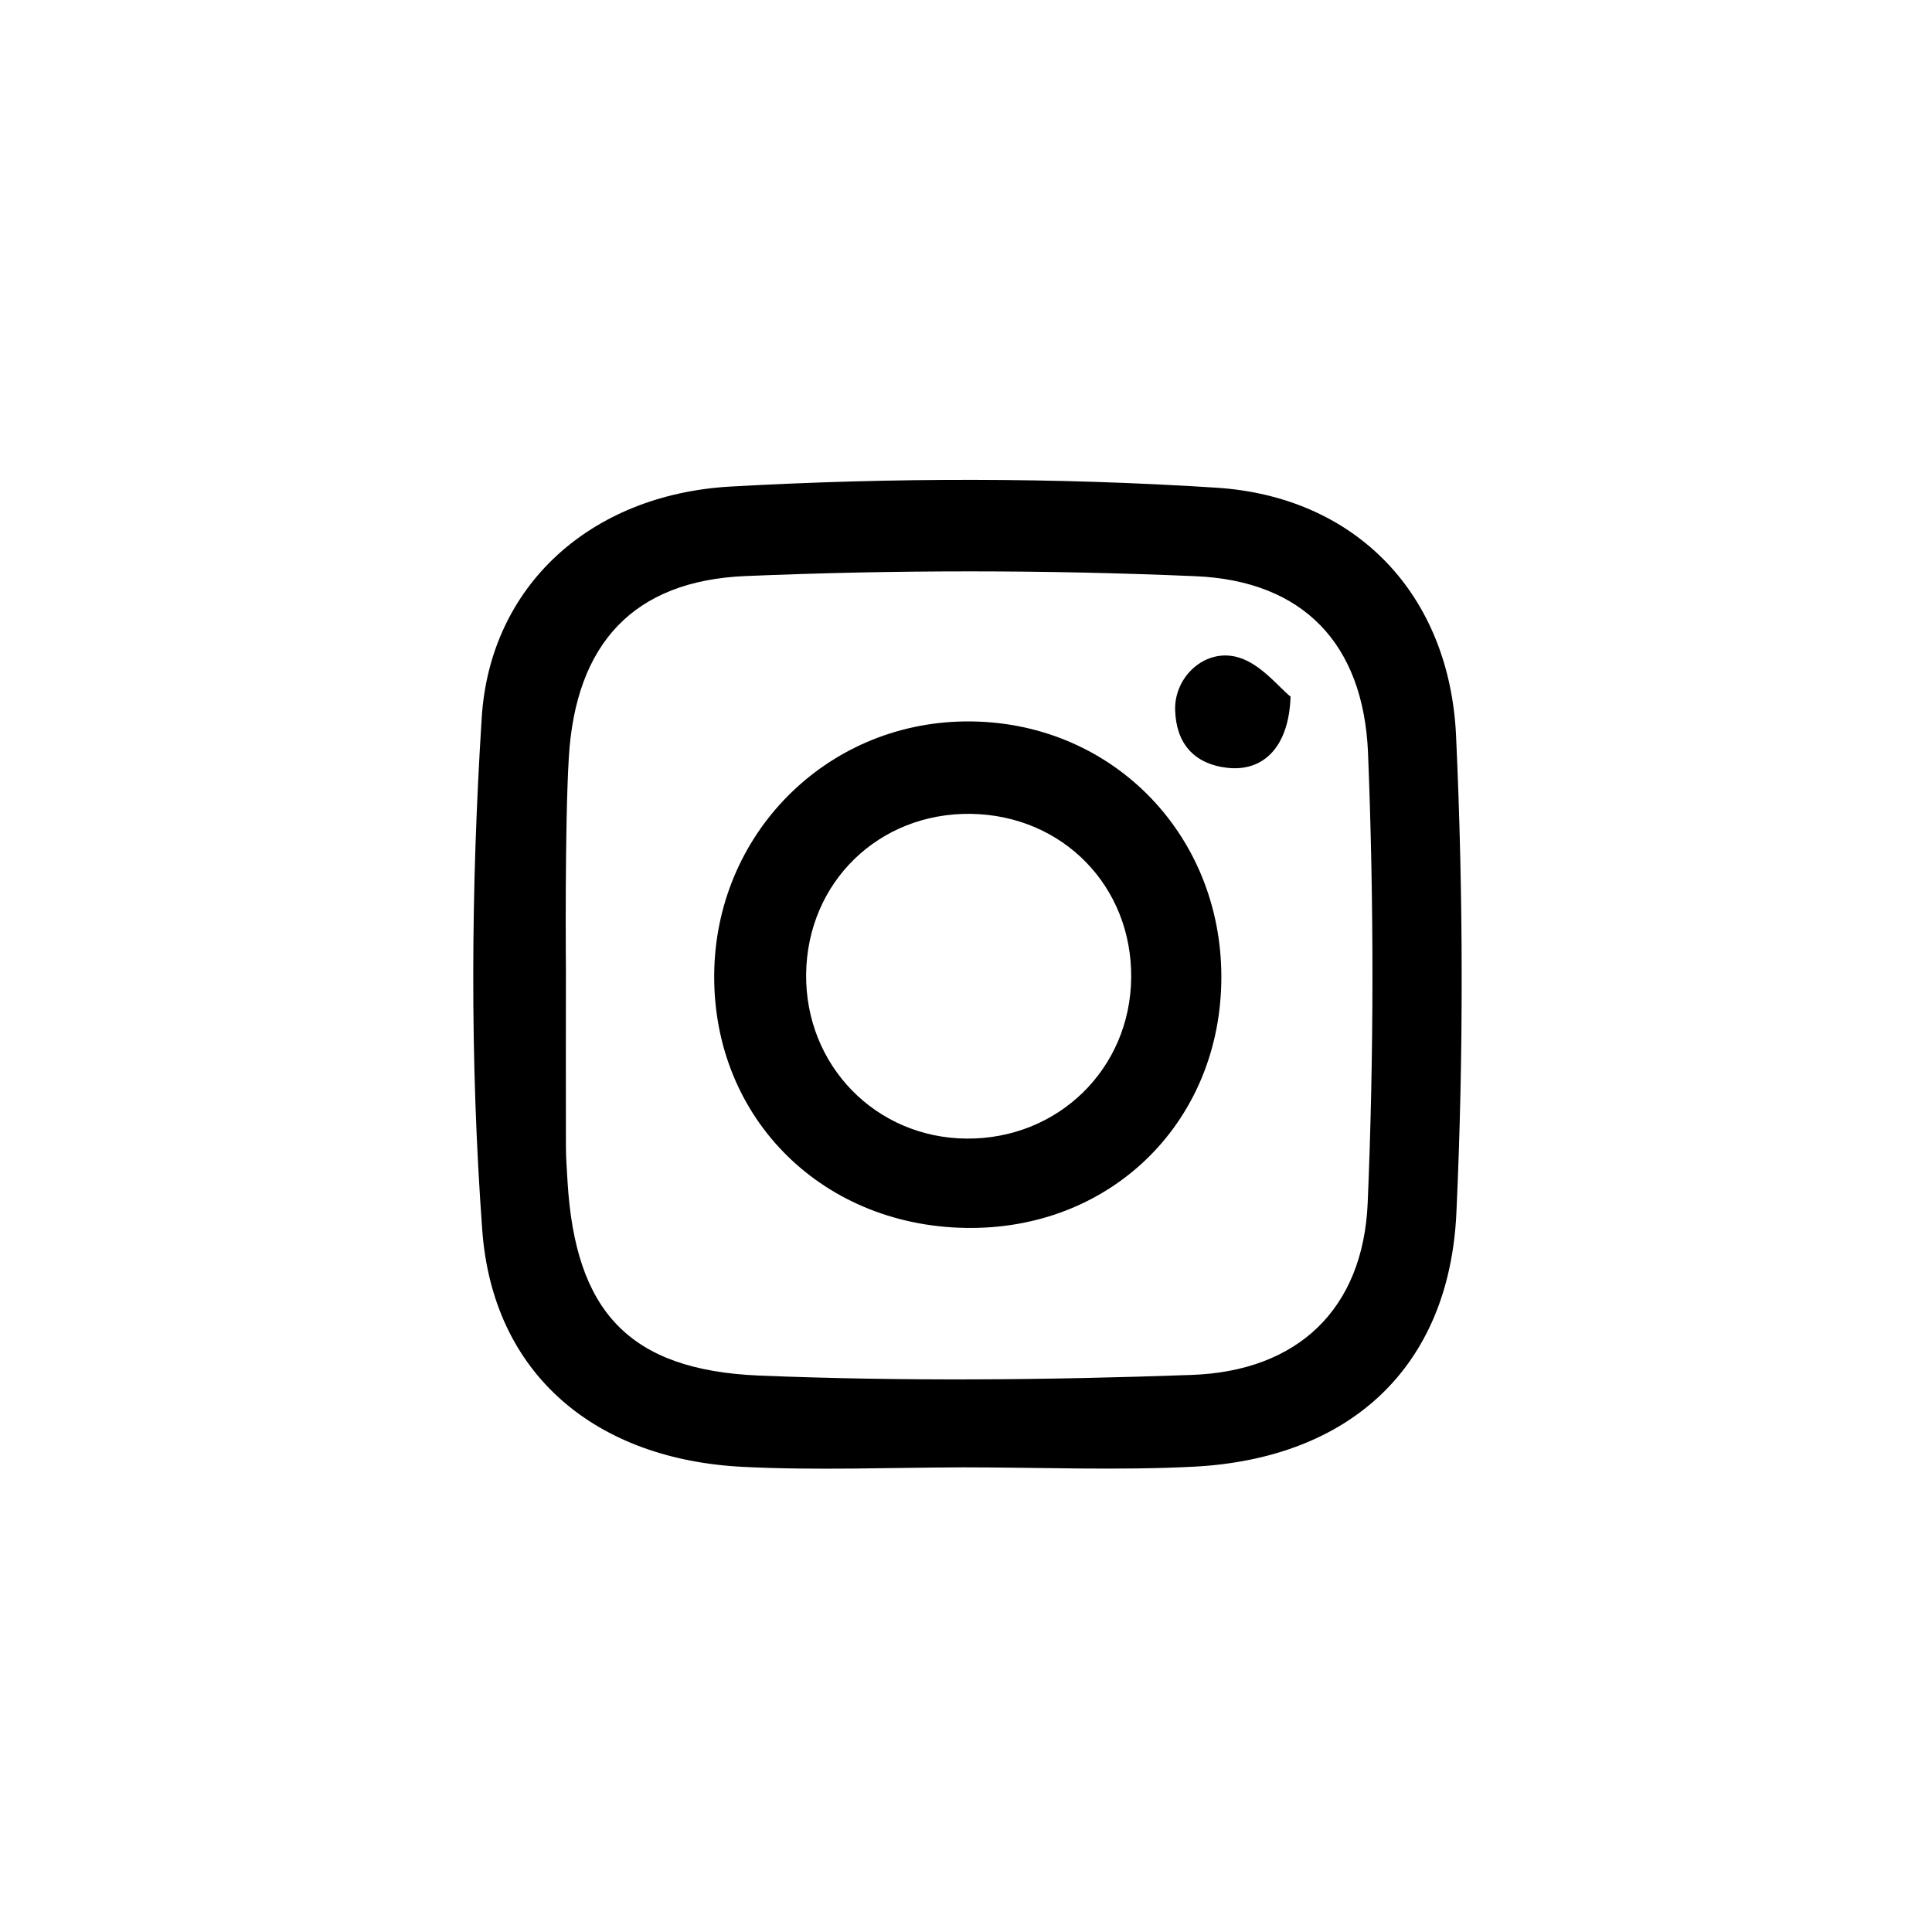 <?xml version="1.0" encoding="utf-8"?>
<svg version="1.1" id="instagram_icon" xmlns="http://www.w3.org/2000/svg" xmlns:xlink="http://www.w3.org/1999/xlink" x="0px" y="0px"
	 viewBox="0 0 1200 1200" style="enable-background:new 0 0 1200 1200;" xml:space="preserve">
<path d="M904.4,457.3c-3.9-87.4-61.4-148.8-149.1-154.4c-100.1-6.4-201.2-6.3-301.4-0.7c-87.2,4.9-149.6,61.7-154.7,143.7
	c-6.7,105.6-7.4,212.3,0.3,317.7c6.5,90.5,70.9,143,162.1,147.5c45.6,2.3,91.4,0.4,137.1,0.3c47.5,0,95.1,2,142.6-0.4
	c97.2-5,158.9-61.8,163.3-157.7C909.1,654.8,908.9,555.8,904.4,457.3z M849.5,747.1c-2.8,66-43.4,104.6-109.5,106.9
	c-89.4,3.2-179.1,4-268.4,0.4c-81.4-3.4-114.3-40.3-119.1-120.6c-0.4-7.3-1-14.6-1-22c-0.1-36.5,0-73.1,0-109.7
	c0,0-0.8-87.9,1.8-131.6c4.2-70.4,39.9-109.8,109.8-112.7c93.1-3.9,186.5-3.9,279.6,0.1c66.4,2.9,104.1,41.6,107,109.6
	C853.4,560.5,853.4,654,849.5,747.1z"/>
<path d="M599.3,448.1c-86.6,1-155.2,70.4-155.7,157.6c-0.5,89.8,68.5,157.5,160.2,157c88.4-0.5,154.8-67.4,154.8-155.9
	C758.6,516.7,688.7,447,599.3,448.1z M600.4,707.2c-56.4-0.4-100.3-45.4-99.7-102.2c0.7-57,45.1-100.2,102.2-99.5
	c57.1,0.8,100.3,44.9,99.7,101.9C702,663.9,657.2,707.6,600.4,707.2z"/>
<path d="M801.6,432.7c-1.1,32.2-17.6,46.7-39.4,44.2c-21.1-2.5-31.7-15.6-32.3-35.9c-0.6-20.7,18.7-38.7,39.2-32.7
	C783.2,412.4,794.1,426.7,801.6,432.7z"/>
</svg>
